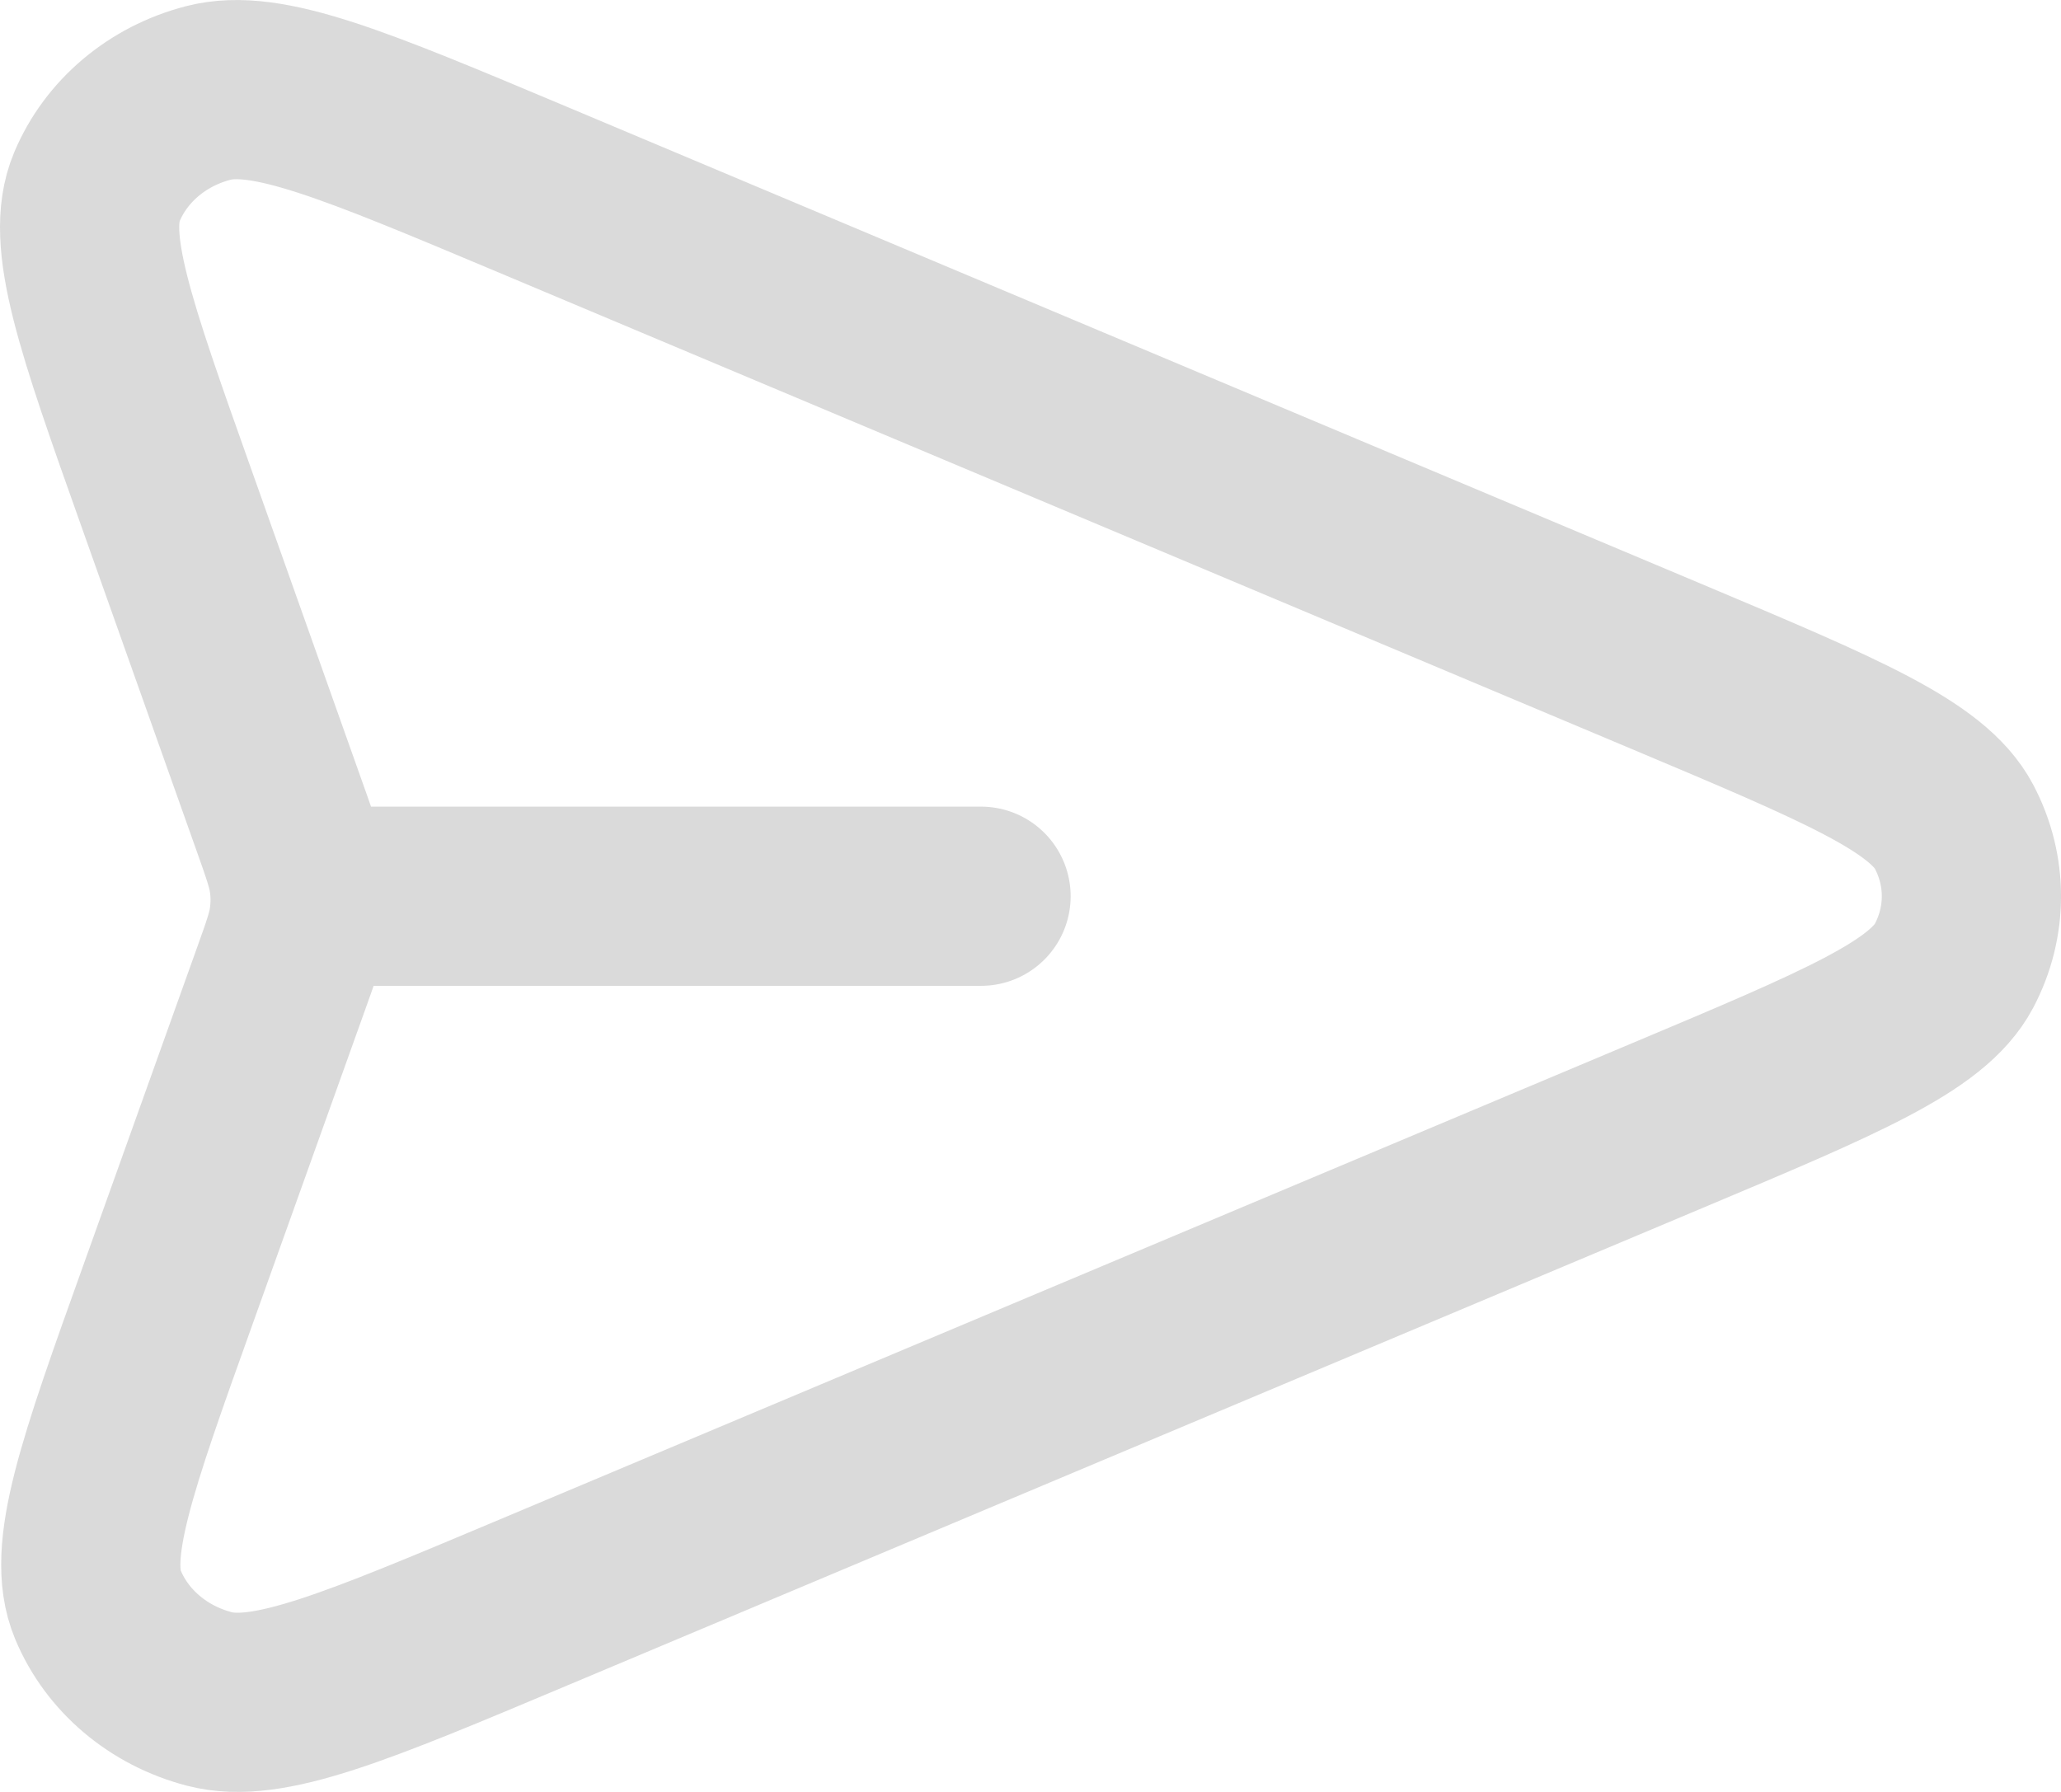 <svg width="23" height="20" viewBox="0 0 23 20" fill="none" xmlns="http://www.w3.org/2000/svg">
<path d="M10.948 10.003H3.349M3.133 10.934L1.878 14.44C1.19 16.36 0.846 17.32 1.093 17.911C1.307 18.425 1.768 18.814 2.335 18.962C2.989 19.133 3.977 18.717 5.952 17.886L18.616 12.559C20.544 11.748 21.508 11.343 21.806 10.78C22.065 10.29 22.065 9.716 21.806 9.226C21.508 8.663 20.544 8.258 18.616 7.446L5.93 2.11C3.961 1.282 2.976 0.868 2.323 1.038C1.756 1.185 1.296 1.573 1.081 2.086C0.833 2.676 1.173 3.634 1.854 5.55L3.136 9.161C3.253 9.49 3.311 9.655 3.334 9.823C3.355 9.972 3.354 10.123 3.333 10.273C3.31 10.441 3.251 10.605 3.133 10.934Z" stroke="#DADADA" stroke-width="2" stroke-linecap="round" stroke-linejoin="round"/>
</svg>
